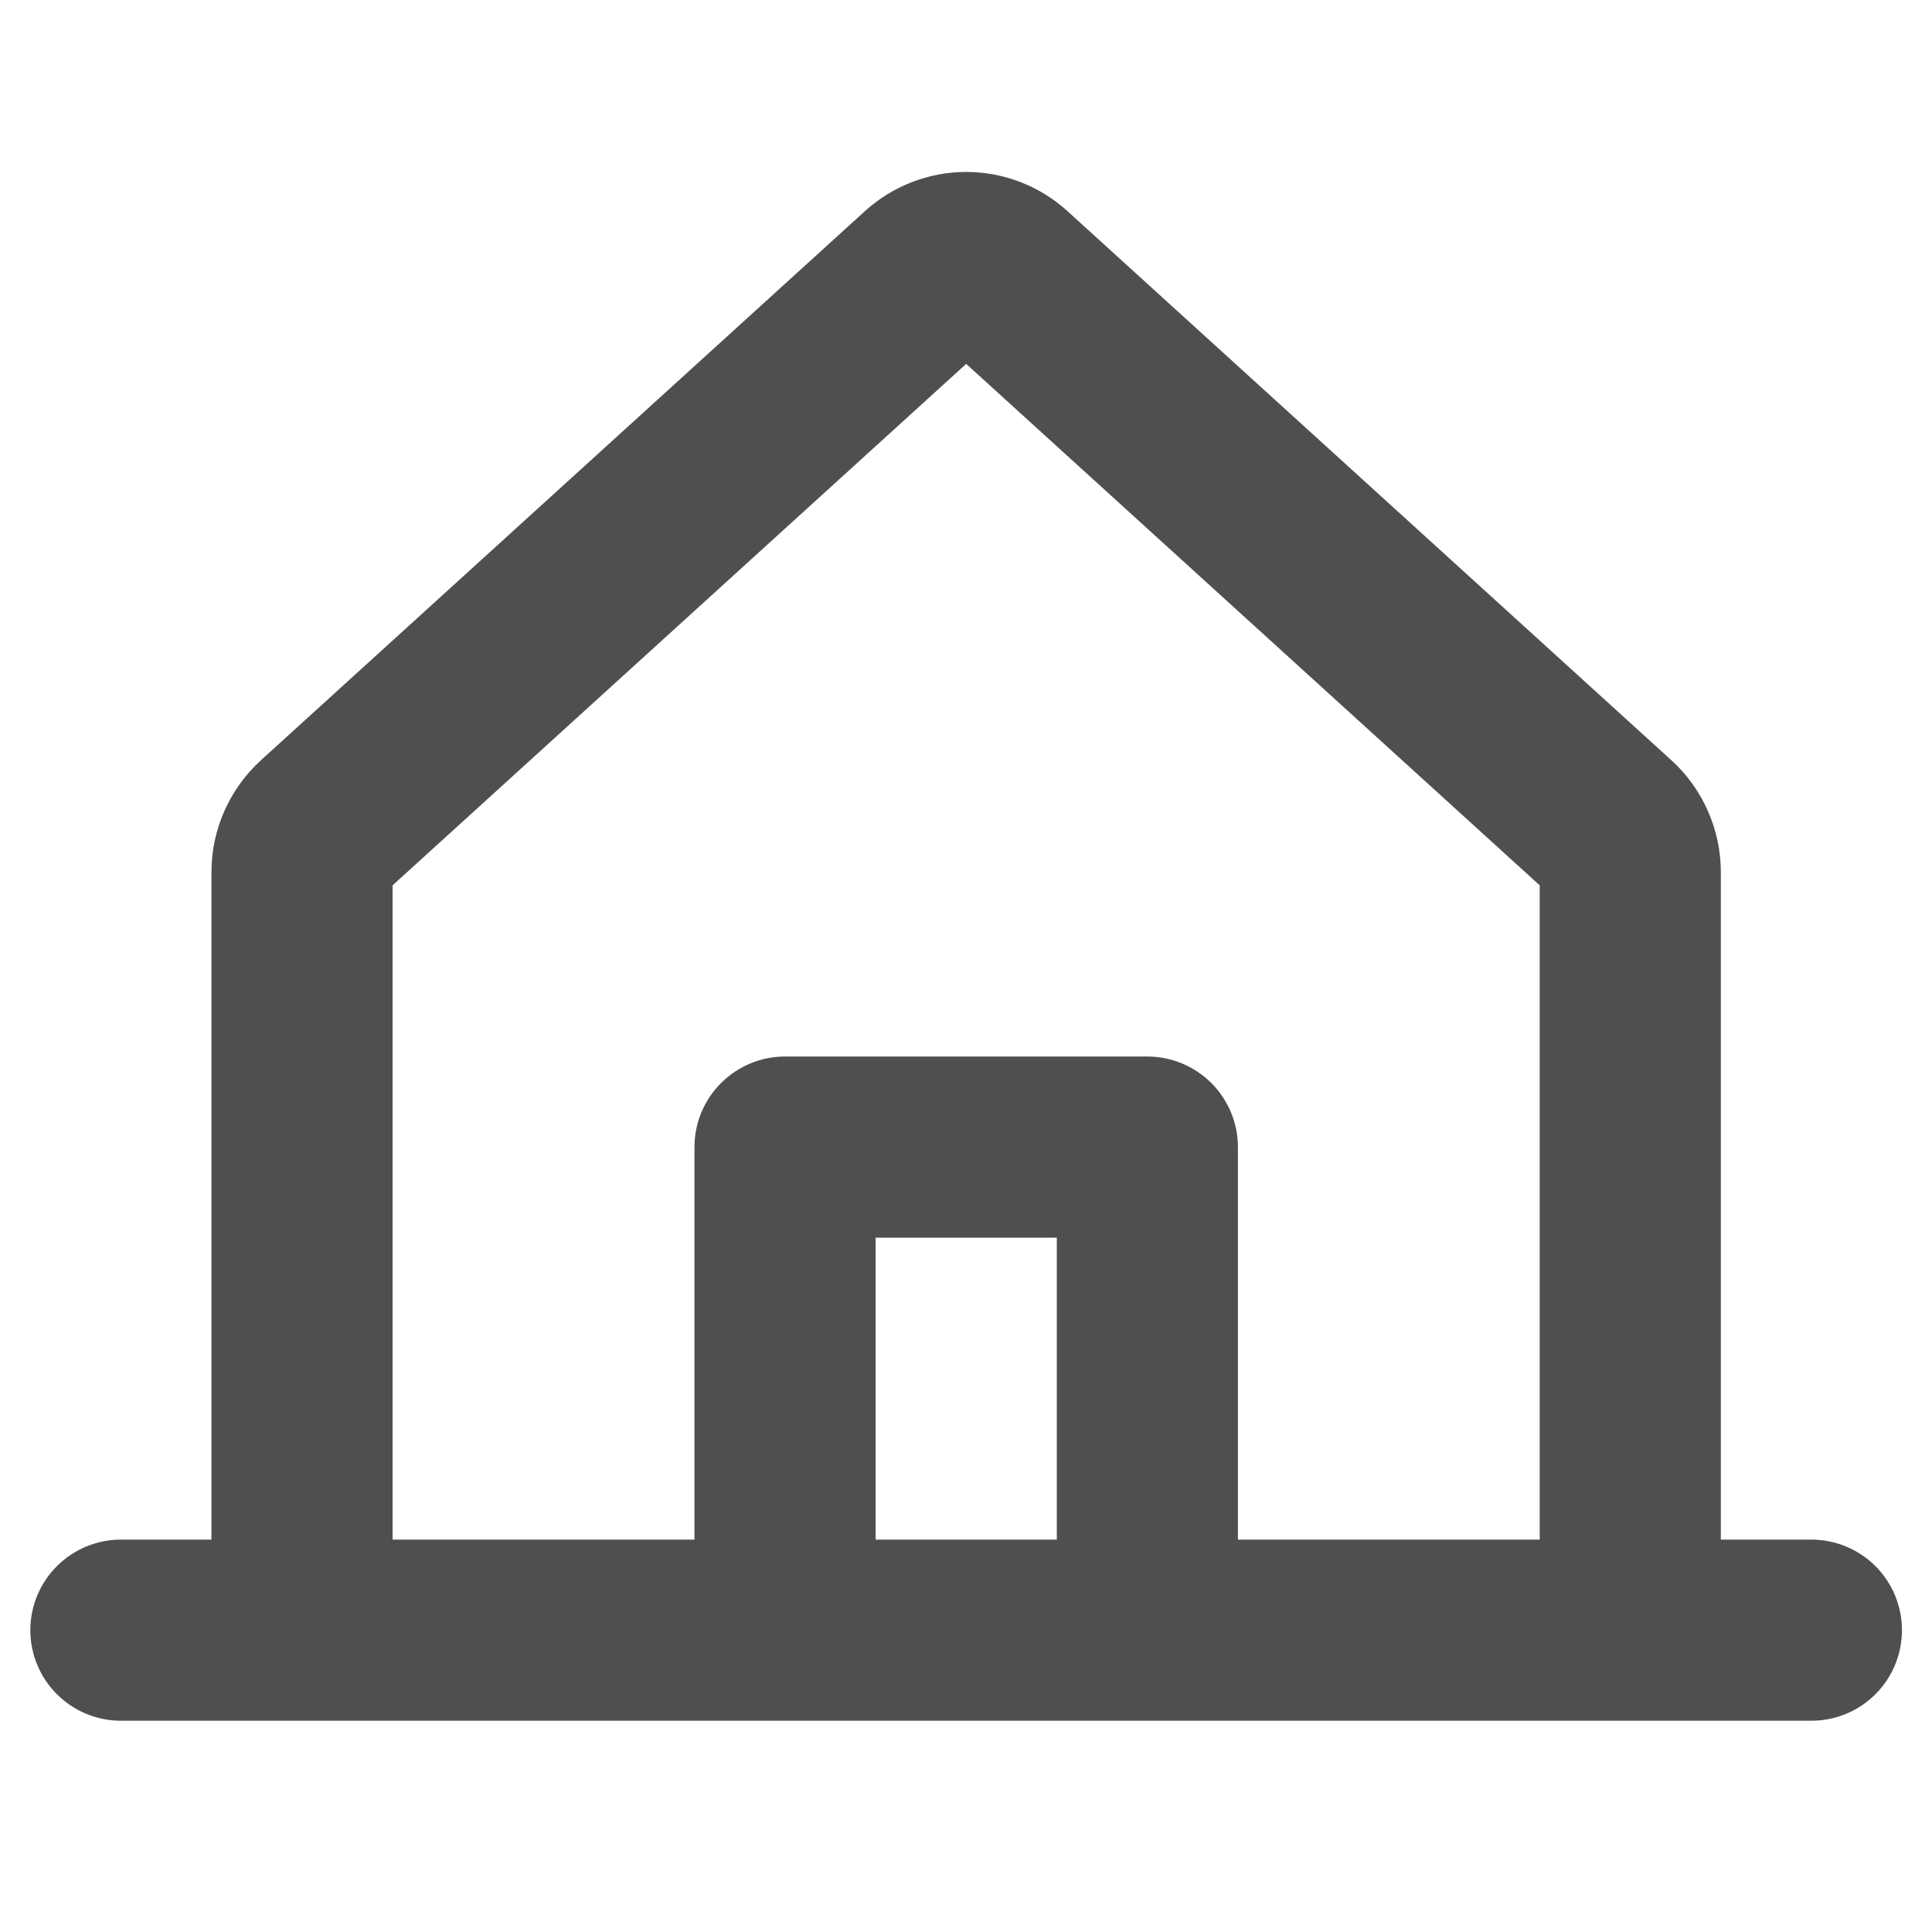 <svg width="20" height="20" viewBox="0 0 20 20" fill="none" xmlns="http://www.w3.org/2000/svg">
<path d="M1.252 15.938H2.189V9.027C2.189 8.809 2.235 8.594 2.323 8.395C2.411 8.196 2.54 8.017 2.7 7.871L8.951 2.188C9.238 1.926 9.613 1.78 10.002 1.78C10.391 1.78 10.766 1.926 11.053 2.188L17.303 7.871C17.464 8.017 17.592 8.196 17.68 8.395C17.768 8.594 17.814 8.809 17.814 9.027V15.938H18.752C19 15.938 19.239 16.037 19.415 16.213C19.59 16.388 19.689 16.627 19.689 16.875C19.689 17.124 19.59 17.363 19.415 17.538C19.239 17.714 19 17.813 18.752 17.813H1.252C1.003 17.813 0.764 17.714 0.589 17.538C0.413 17.363 0.314 17.124 0.314 16.875C0.314 16.627 0.413 16.388 0.589 16.213C0.764 16.037 1.003 15.938 1.252 15.938ZM15.939 9.165L10.002 3.767L4.064 9.165V15.938H7.189V11.875C7.189 11.626 7.288 11.388 7.464 11.212C7.64 11.036 7.878 10.937 8.127 10.937H11.877C12.126 10.937 12.364 11.036 12.54 11.212C12.716 11.388 12.815 11.626 12.815 11.875V15.938H15.939V9.165ZM9.064 15.938H10.94V12.812H9.064V15.938Z" fill="#4F4F4F"/>
</svg>
